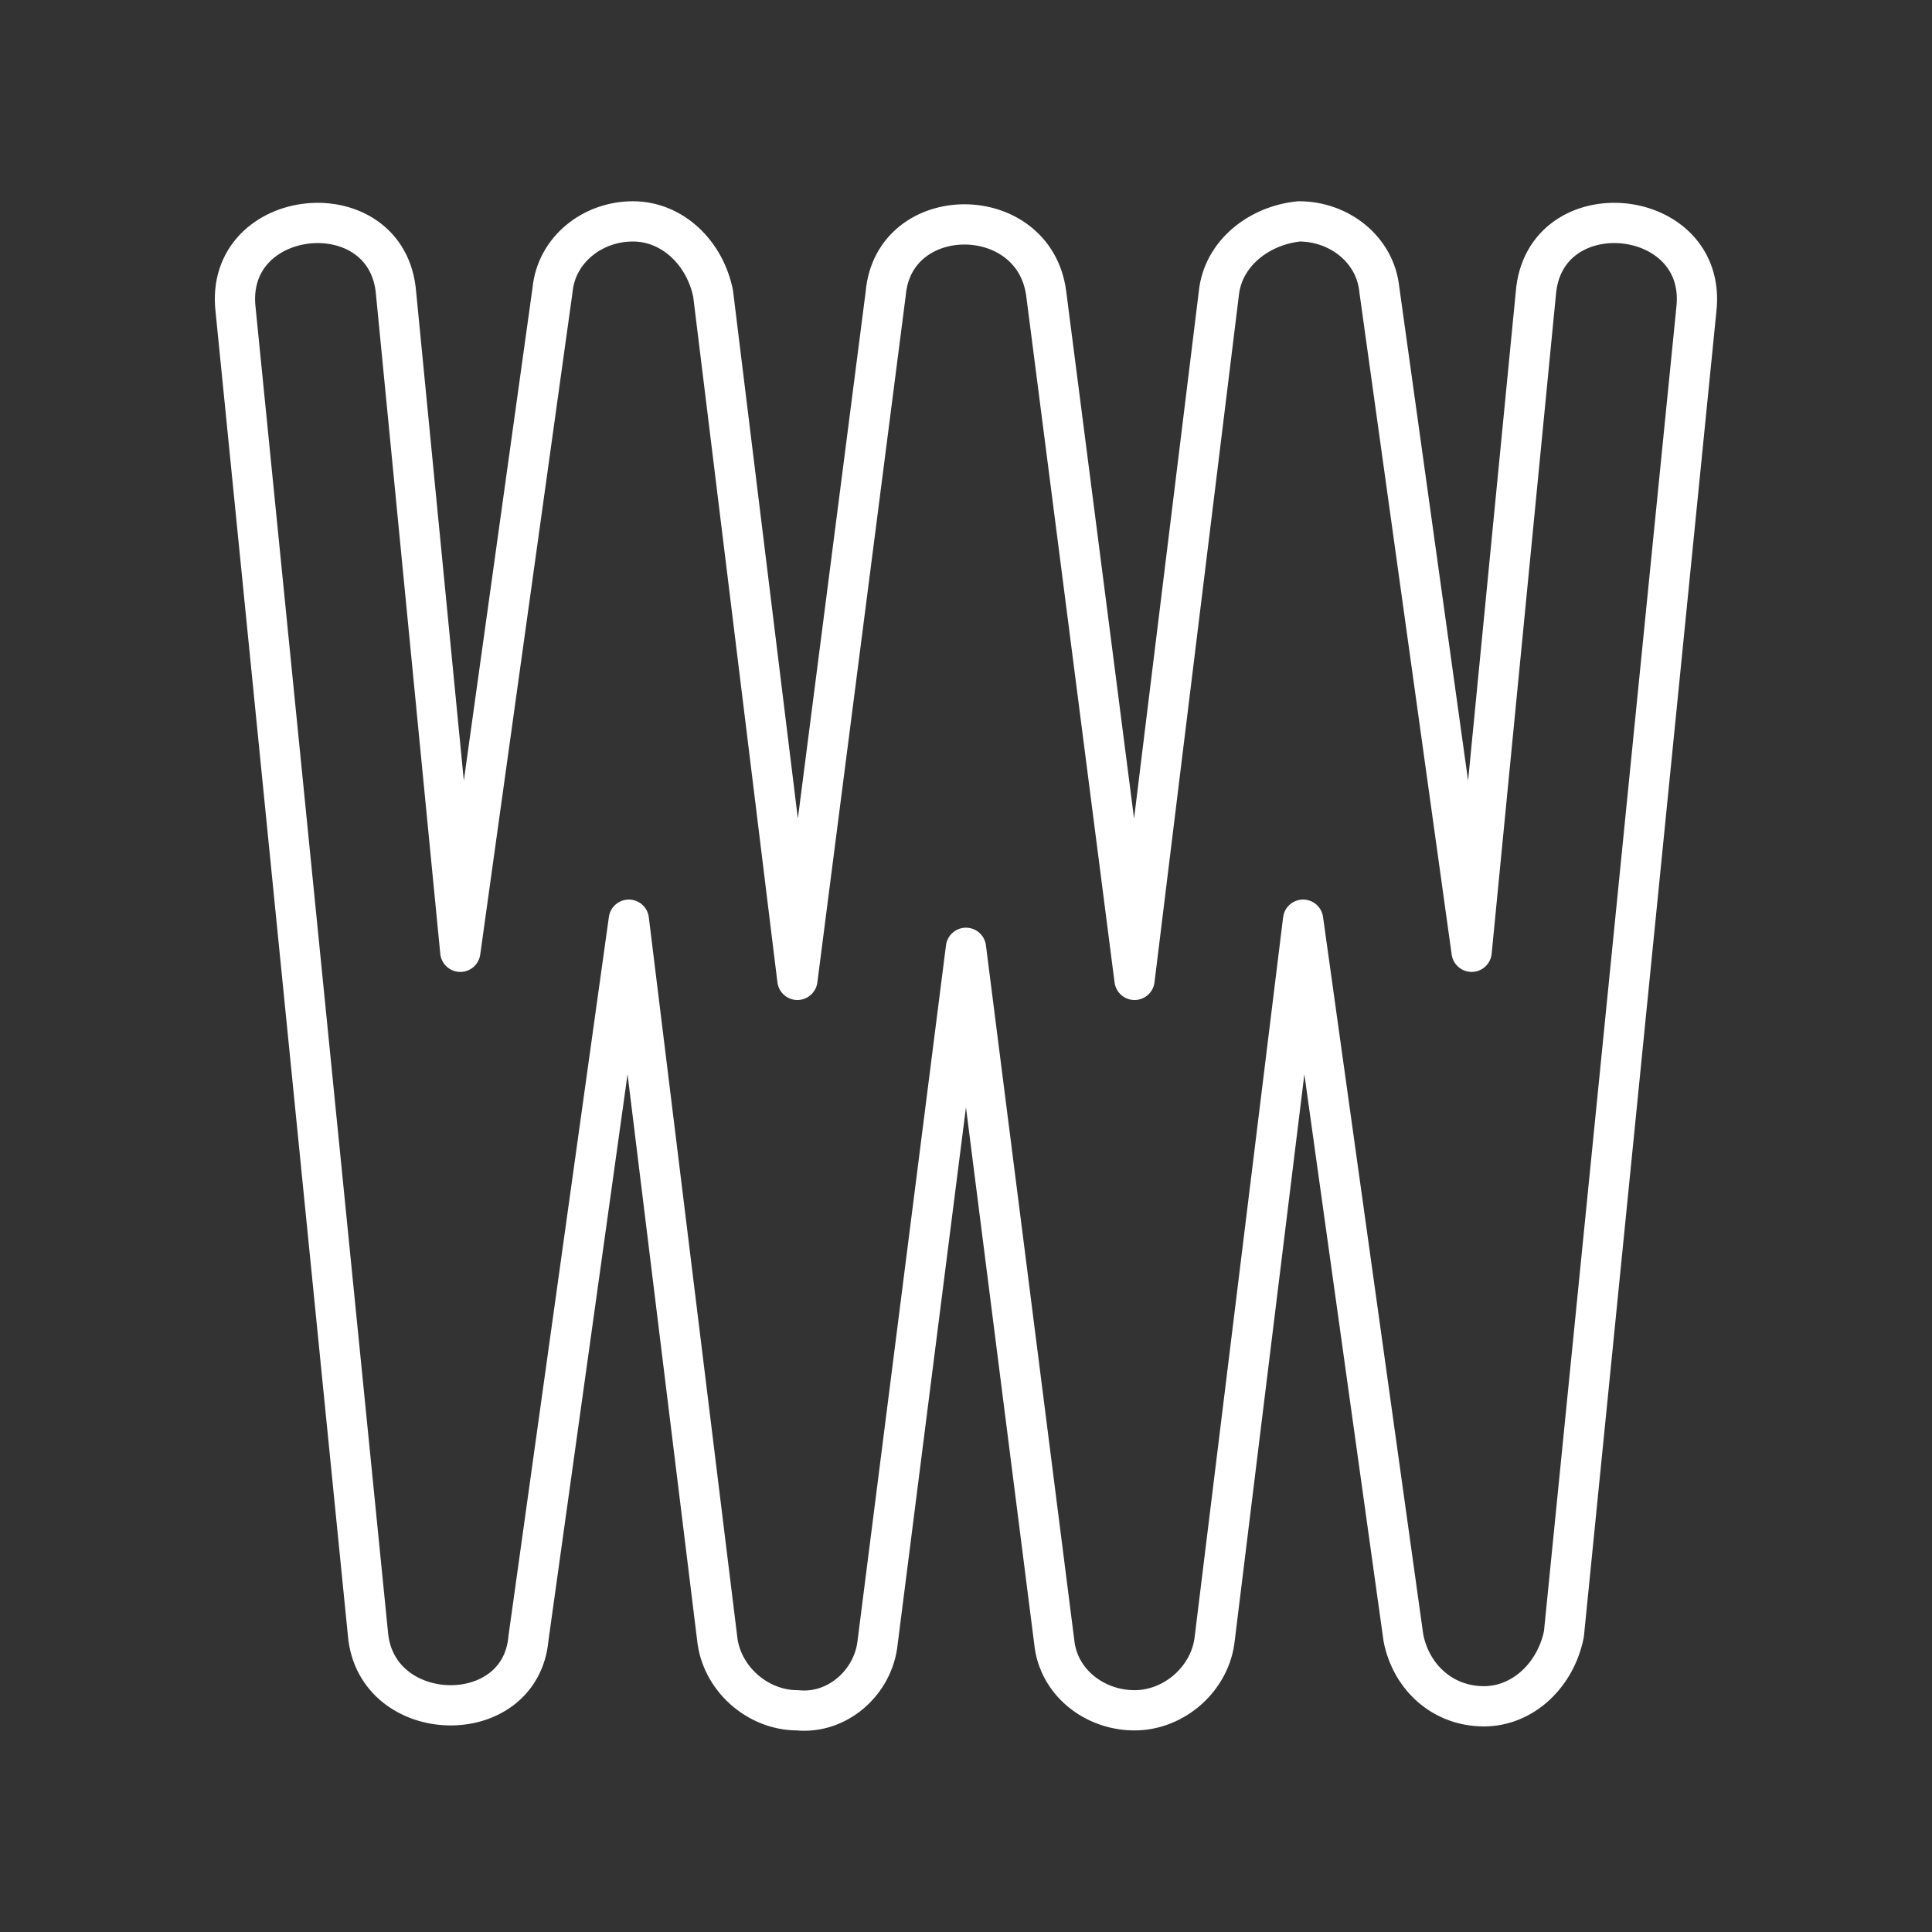 <?xml version="1.0" encoding="UTF-8"?><svg id="a" xmlns="http://www.w3.org/2000/svg" viewBox="0 0 48 48"><rect x="0" y="0" width="48" height="48" fill="#333333" stroke="none"/><defs><style>.b{fill:none;stroke:#fff;stroke-linecap:round;stroke-linejoin:round;}</style></defs><path class="b" d="m36.862,42.392c-.997,0-1.795-.698-1.994-1.695l-2.493-17.848-2.194,17.848c-.1.997-.997,1.795-1.994,1.795s-1.894-.698-1.994-1.695l-2.194-17.249-2.194,17.249c-.1.997-.997,1.795-1.994,1.695-.997,0-1.894-.798-1.994-1.795l-2.194-17.848-2.493,17.848c-.199,2.293-3.789,2.194-3.988-.1L5.853,7.694c-.299-2.592,3.789-2.991,3.988-.399l1.595,16.352,2.293-16.452c.1-.997.997-1.695,1.994-1.695s1.795.798,1.994,1.795l2.094,17.05,2.194-17.05c.199-2.293,3.689-2.293,3.988,0l2.194,17.05,2.094-17.05c.1-.997.997-1.695,1.994-1.795.997,0,1.894.698,1.994,1.695l2.293,16.452,1.595-16.352c.199-2.592,4.287-2.194,3.988.399l-3.29,32.904c-.199.997-.997,1.795-1.994,1.795Z"/></svg>